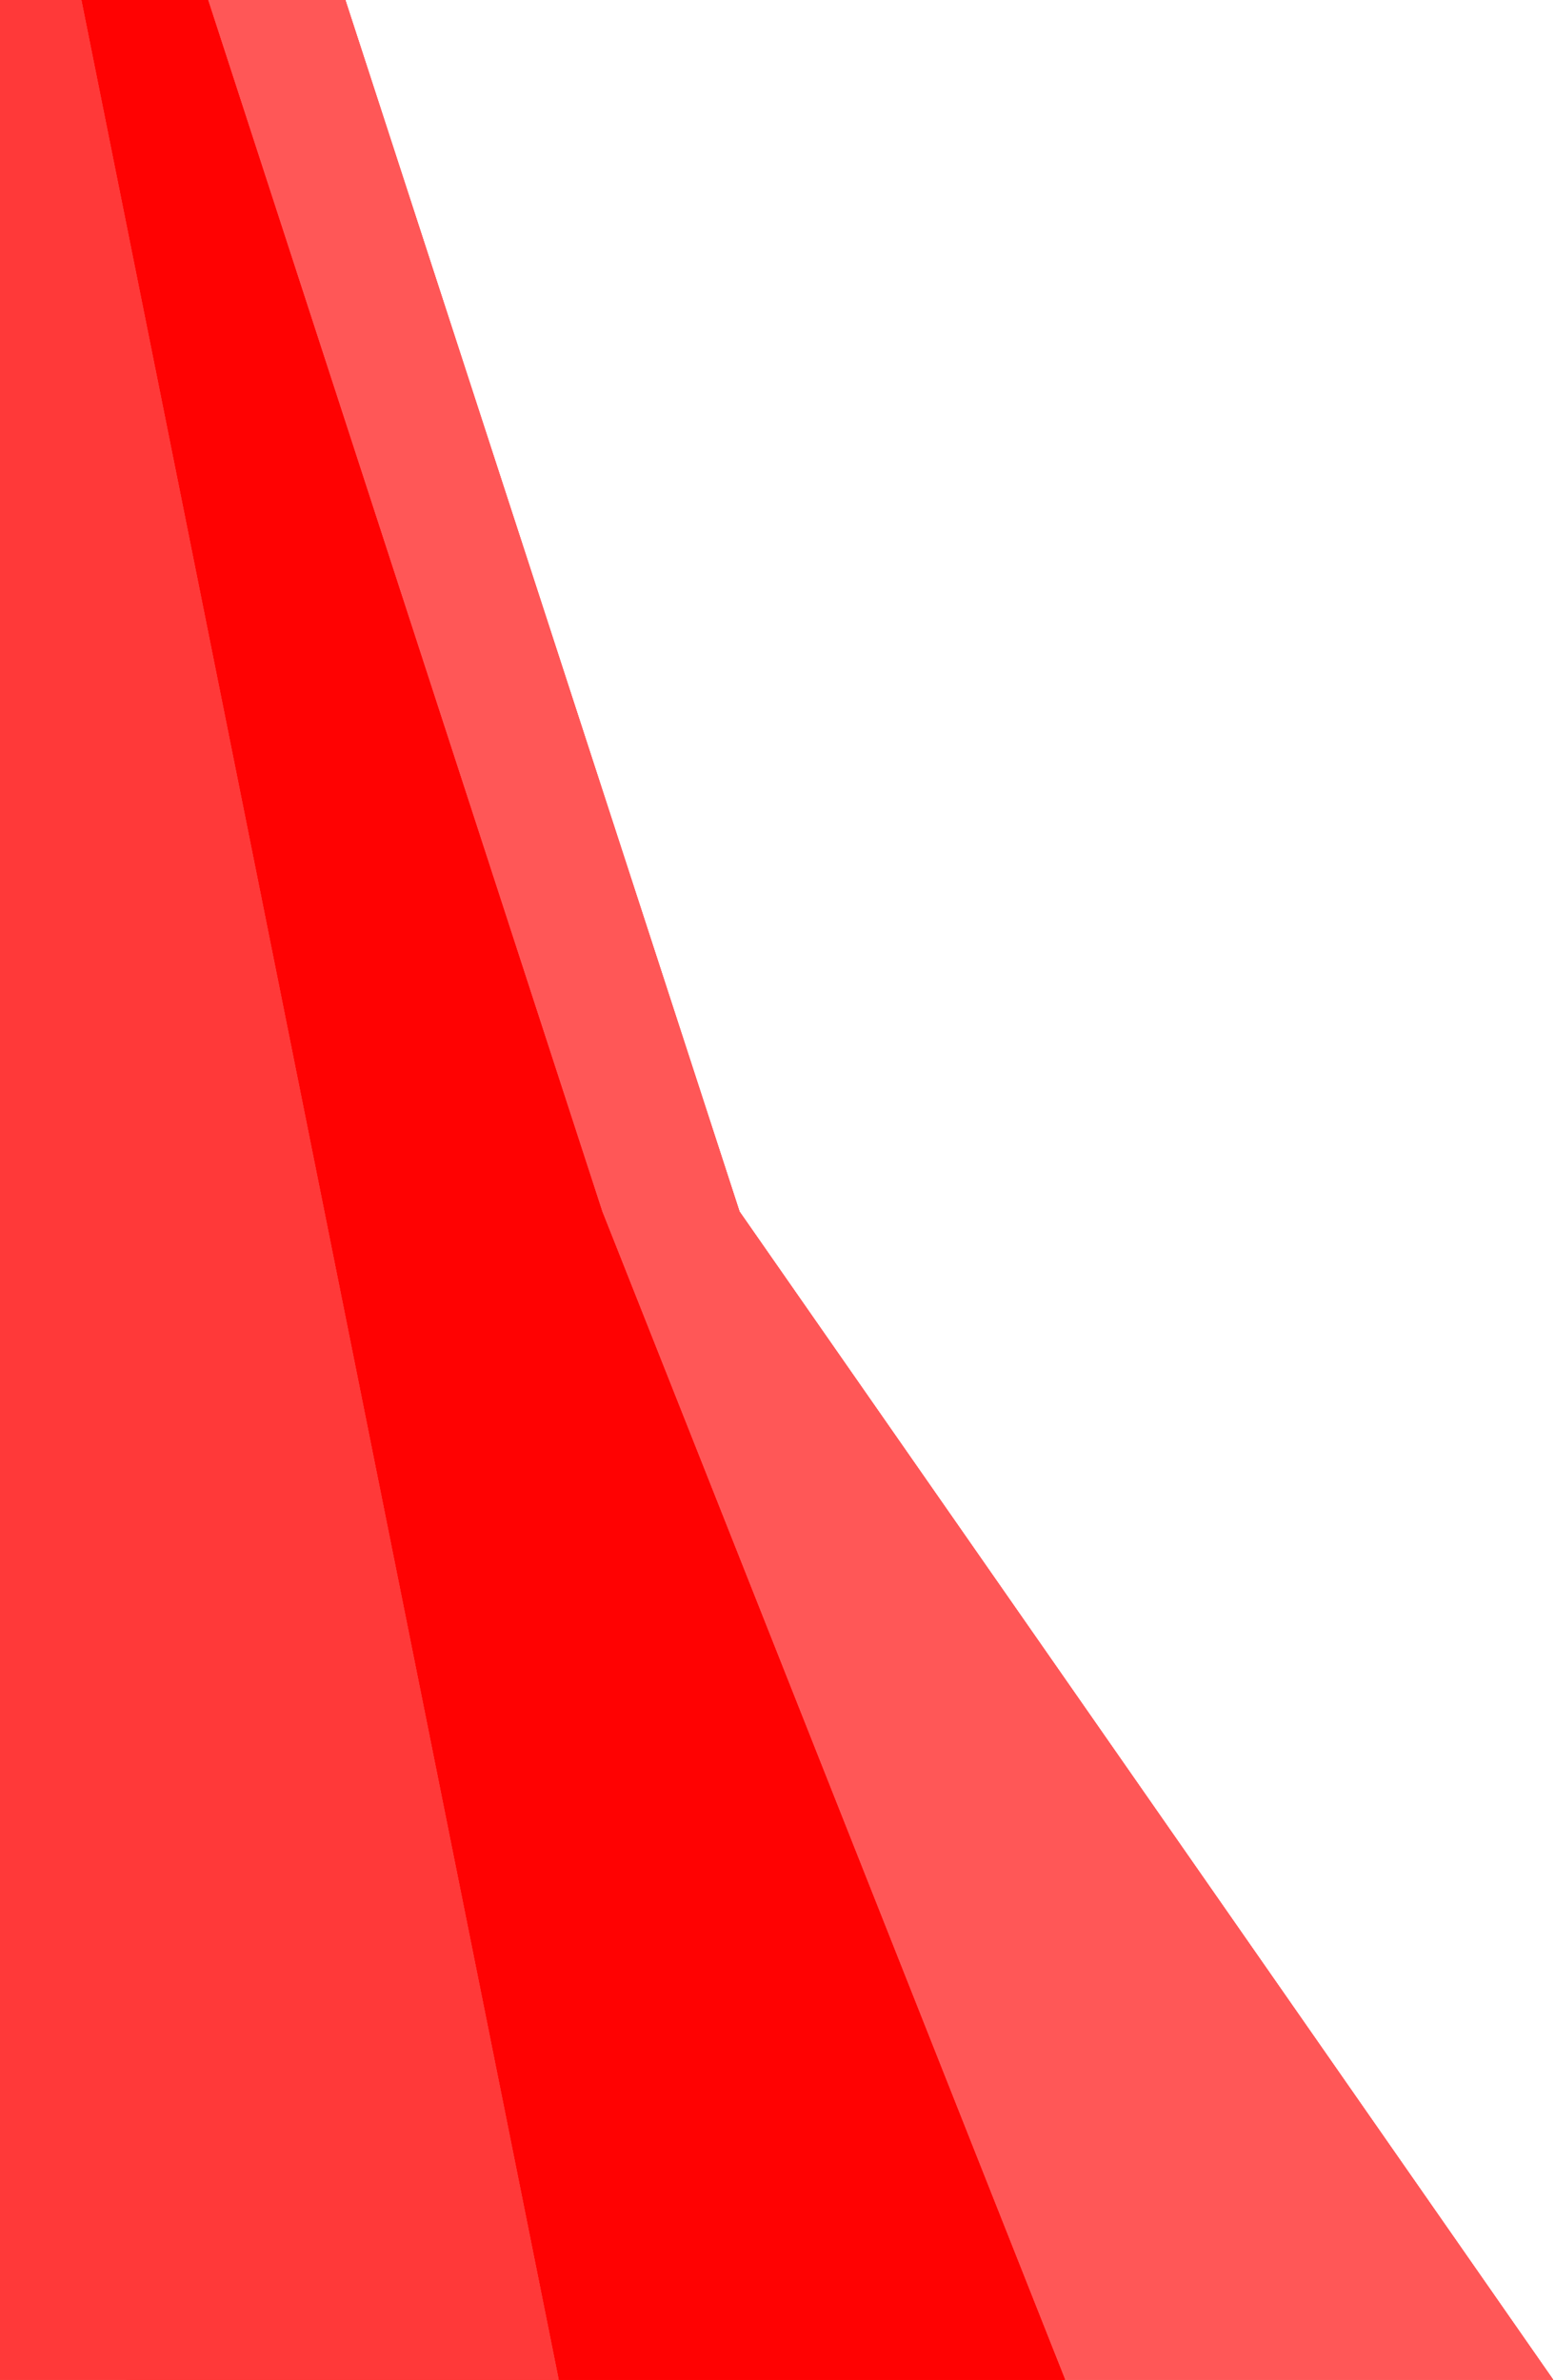 <svg width="430" height="658" viewBox="0 0 430 658" fill="none" xmlns="http://www.w3.org/2000/svg">
<path d="M45.5 0H95.5L204.5 335L429.5 658H73L45.5 0Z" fill="#FF5757"/>
<path d="M45.5 0H95.5L204.5 335L429.5 658H73L45.5 0Z" fill="#FF5757"/>
<path d="M45.5 0H95.5L204.5 335L429.5 658H73L45.5 0Z" fill="#FF5757"/>
<path d="M45.5 0H95.5L204.5 335L429.5 658H73L45.5 0Z" fill="#FF5757"/>
<path d="M21 0H57.5L166.5 335L294.5 658H35L21 0Z" fill="#FF0202"/>
<path d="M21 0H57.5L166.5 335L294.5 658H35L21 0Z" fill="#FF0202"/>
<path d="M21 0H57.5L166.5 335L294.5 658H35L21 0Z" fill="#FF0202"/>
<path d="M21 0H57.5L166.5 335L294.5 658H35L21 0Z" fill="#FF0202"/>
<path d="M0 0H22.5L154.5 658H0V0Z" fill="#FF3939"/>
<path d="M0 0H22.5L154.5 658H0V0Z" fill="#FF3939"/>
<path d="M0 0H22.5L154.5 658H0V0Z" fill="#FF3939"/>
<path d="M0 0H22.5L154.5 658H0V0Z" fill="#FF3939"/>
</svg>

